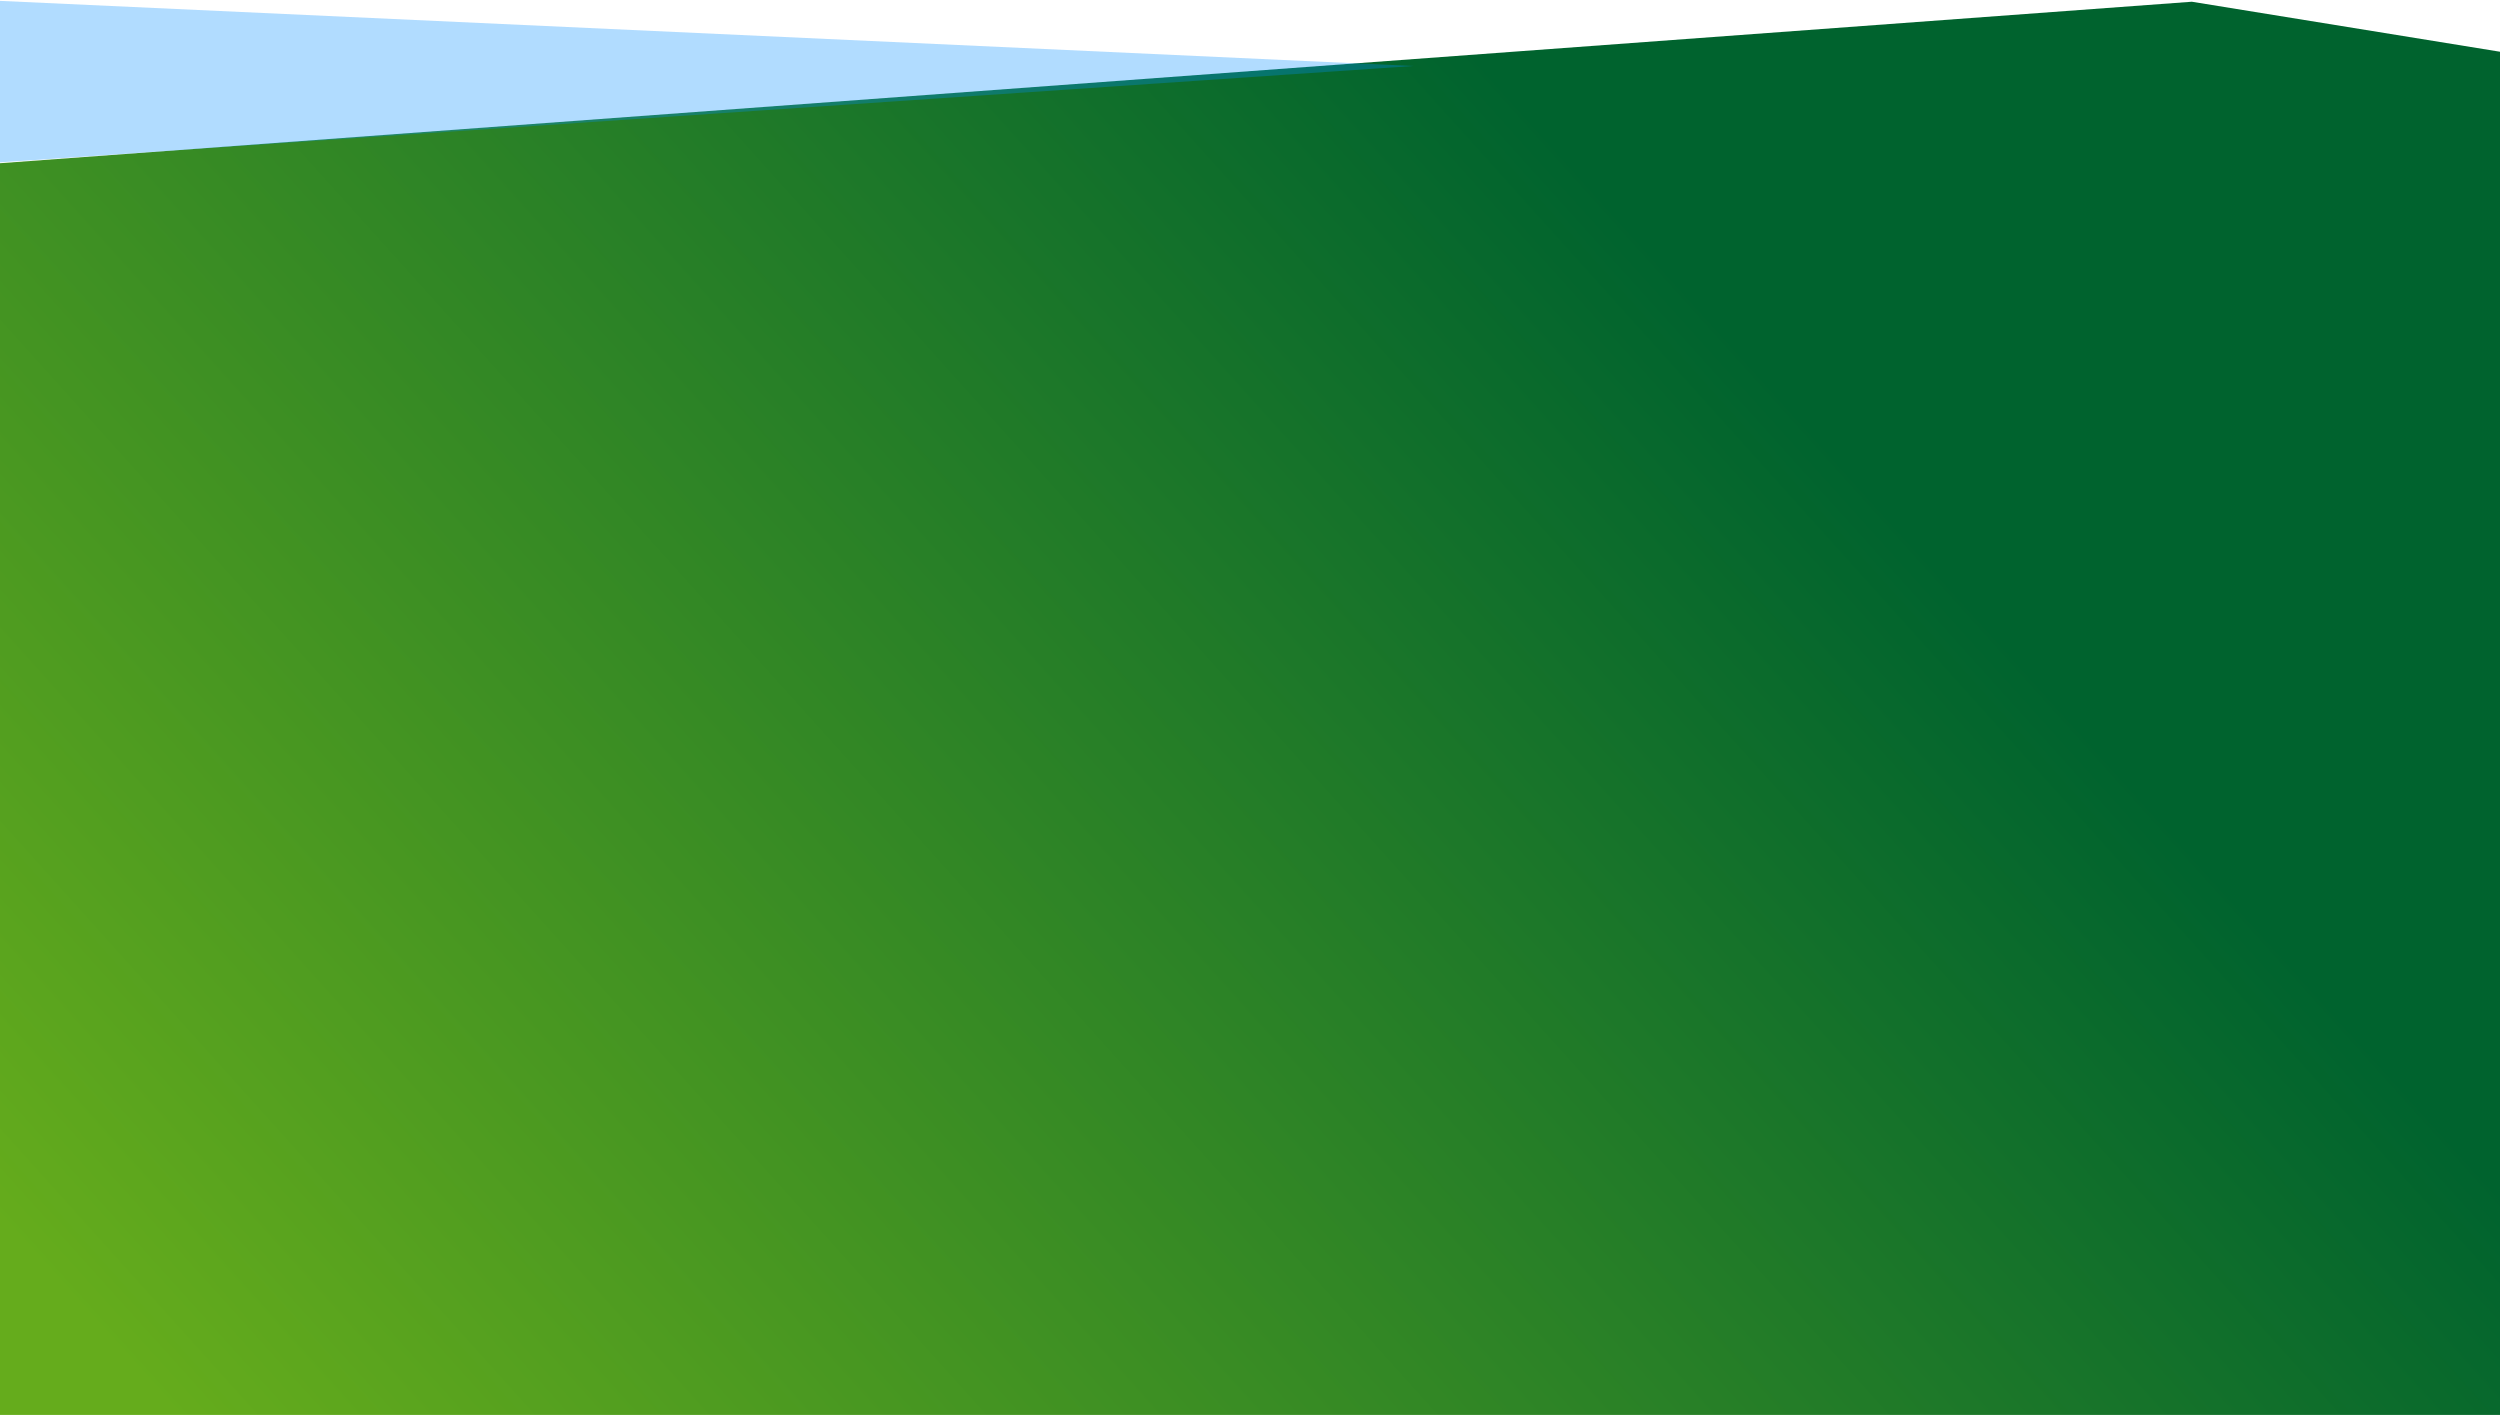 <?xml version="1.0" encoding="UTF-8"?>
<svg width="1440px" height="816px" viewBox="0 0 1440 816" version="1.1" xmlns="http://www.w3.org/2000/svg" xmlns:xlink="http://www.w3.org/1999/xlink">
    <title>Group 2</title>
    <defs>
        <linearGradient x1="74.349%" y1="34.023%" x2="-5.502%" y2="74.665%" id="linearGradient-1">
            <stop stop-color="#00632e" offset="0%"></stop>
            <stop stop-color="#65ac1c" offset="100%"></stop>
        </linearGradient>
    </defs>
    <g id="Page-1" stroke="none" stroke-width="1" fill="none" fill-rule="evenodd">
        <g id="page-landing" transform="translate(0, -3032)">
            <g id="landing-contac-footer" transform="translate(0, 3032)">
                <g id="Group-2" transform="translate(0, 0.508)">
                    <polygon id="Rectangle" fill="url(#linearGradient-1)" points="0 93.509 1262.5 0.492 1440 29.293 1440 814.492 -1.27897692e-12 814.492"></polygon>
                    <polygon id="Path" fill="#008EFF" opacity="0.305" points="814 37.499 0 0 0 93"></polygon>
                </g>
            </g>
        </g>
    </g>
</svg>